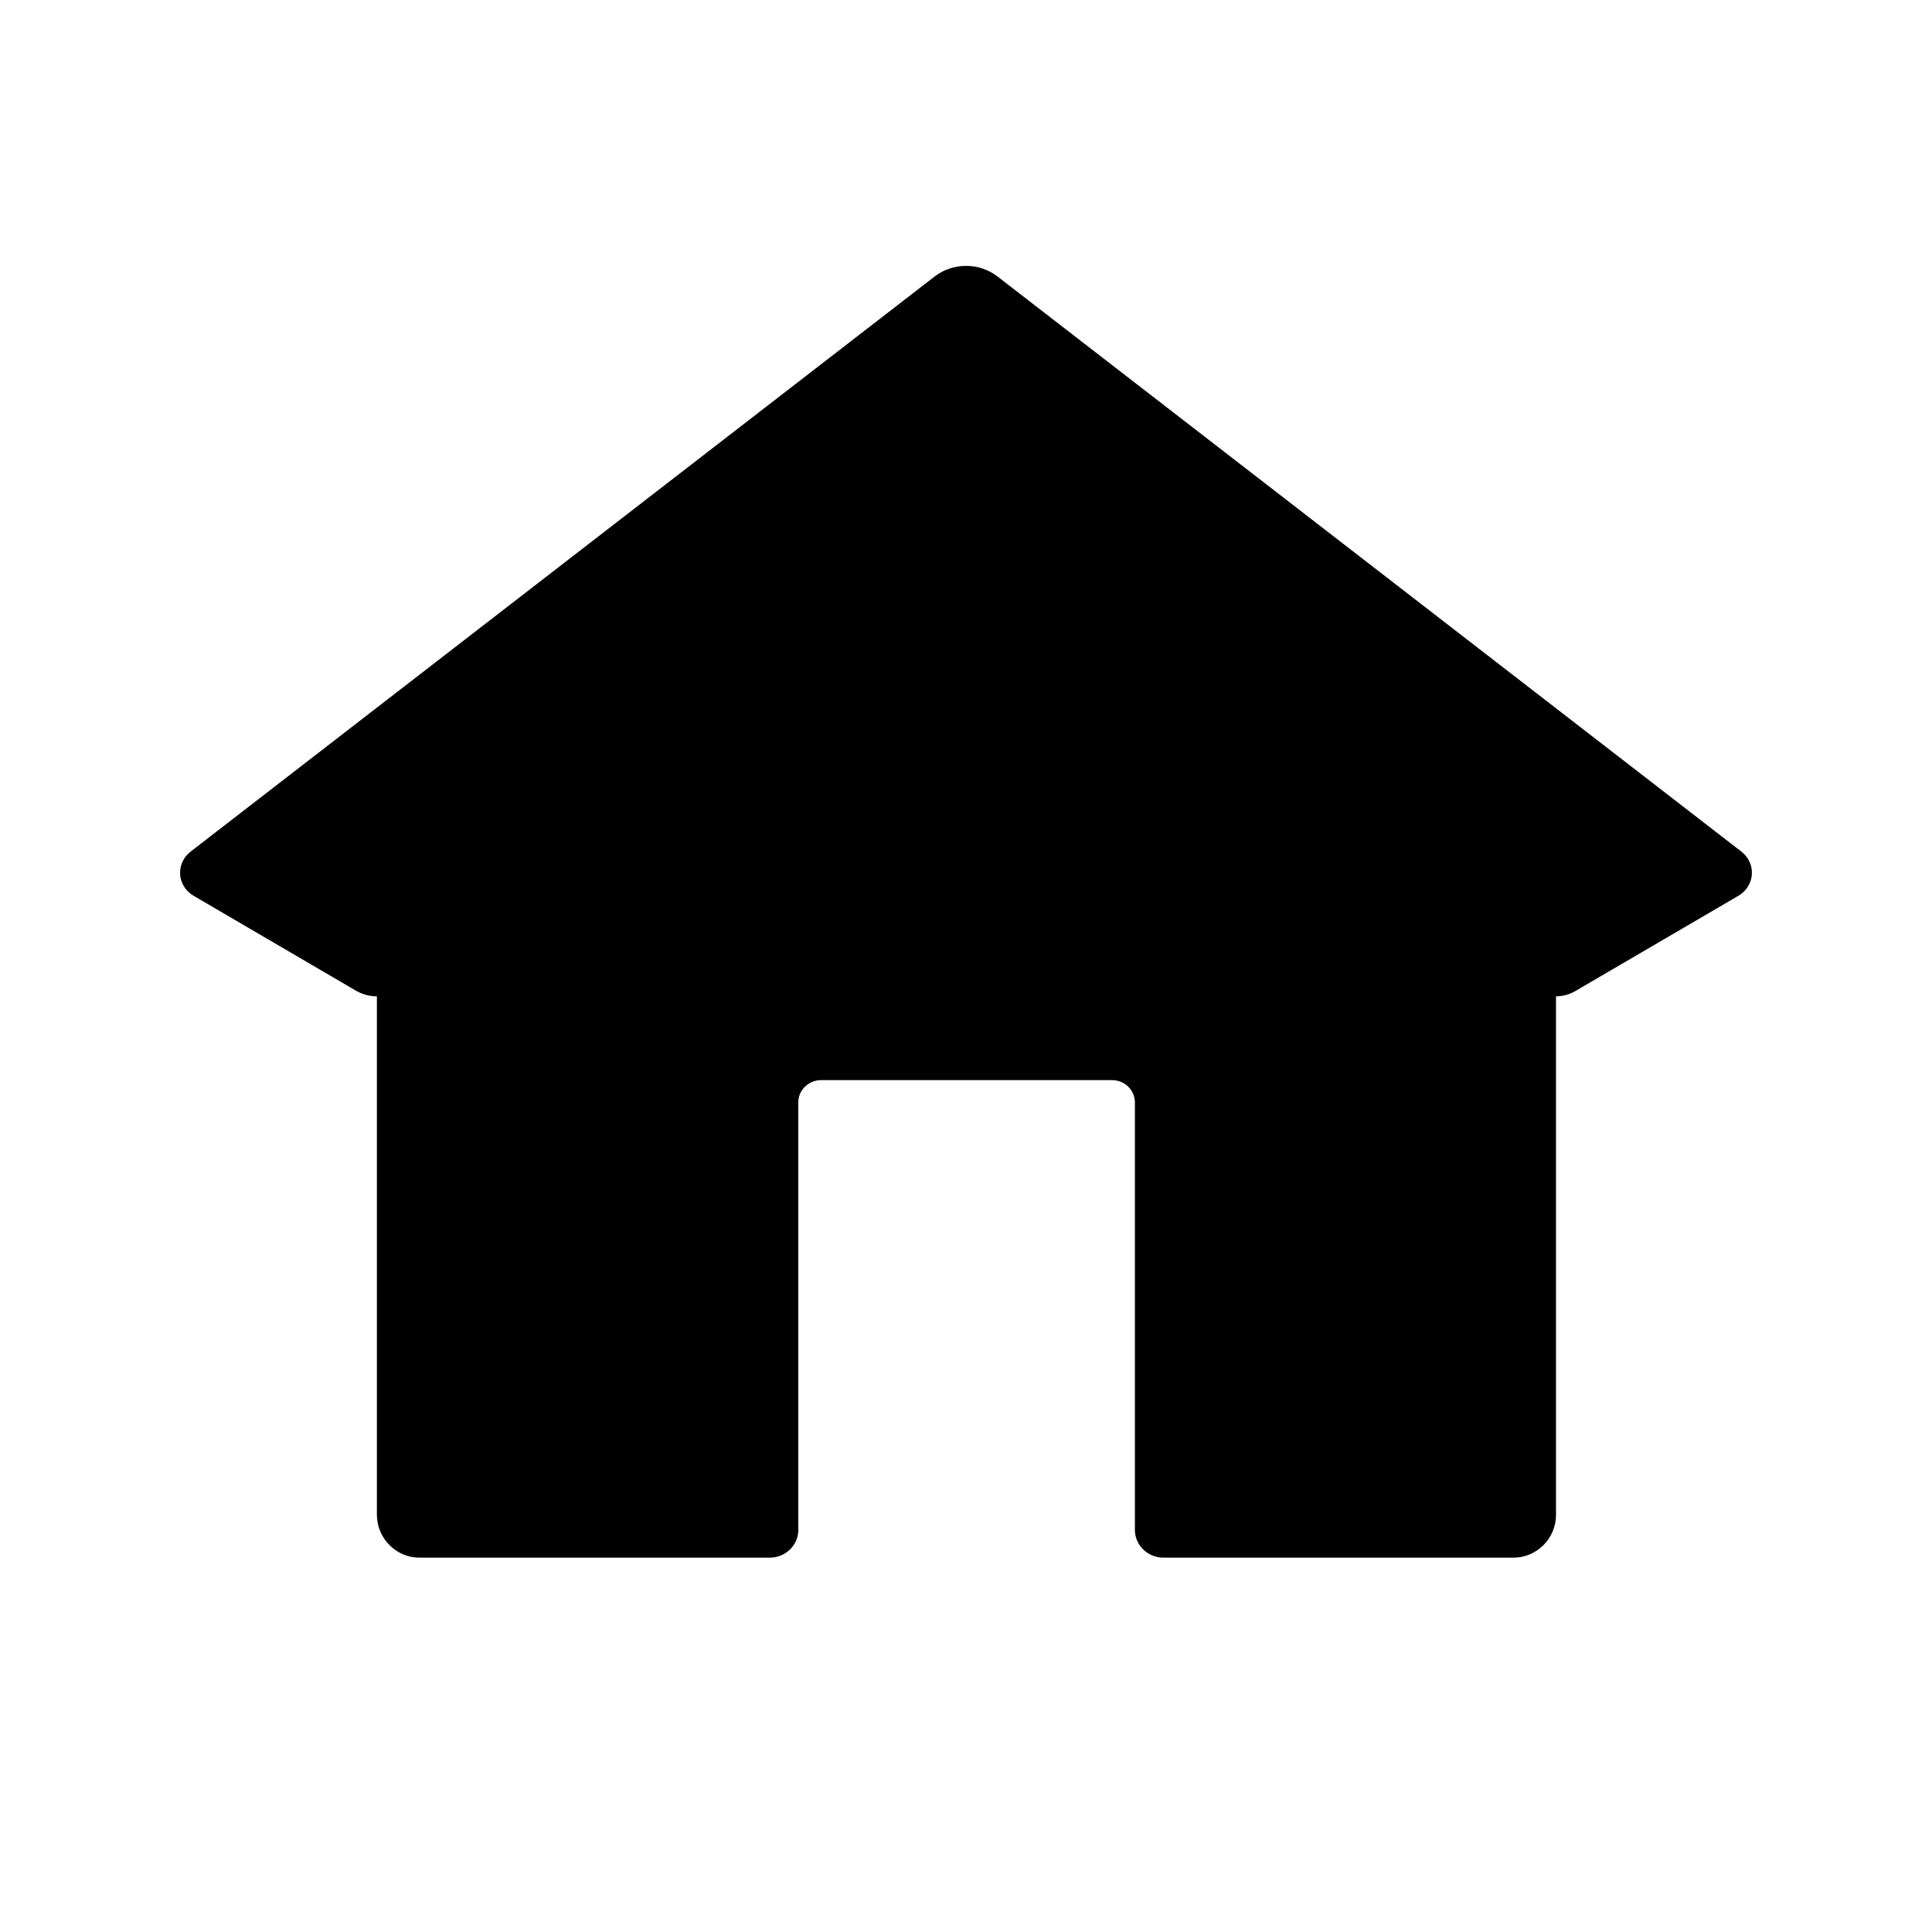 <?xml version="1.0" encoding="UTF-8"?>
<svg id="Layer_1" xmlns="http://www.w3.org/2000/svg" version="1.1" viewBox="0 0 128 128">
  <!-- Generator: Adobe Illustrator 29.3.1, SVG Export Plug-In . SVG Version: 2.1.0 Build 151)  -->
  <path d="M100.26,103.2c1.56,0,2.83-1.27,2.83-2.85v-34.34h0c.45,0,.89-.12,1.28-.35l10.8-6.31c1.11-.65,1.21-2.15.2-2.93l-49.28-38.1c-1.22-.94-2.95-.94-4.17,0L12.63,56.42c-1.01.78-.91,2.28.2,2.93l10.76,6.29c.42.24.89.37,1.38.37h0v34.34c0,1.57,1.27,2.85,2.83,2.85h23.19c1.05,0,1.9-.82,1.9-1.84v-28.33c0-.81.68-1.47,1.52-1.47h19.26c.84,0,1.52.66,1.52,1.47v28.33c0,1.02.85,1.84,1.9,1.84h23.19Z"/>
</svg>